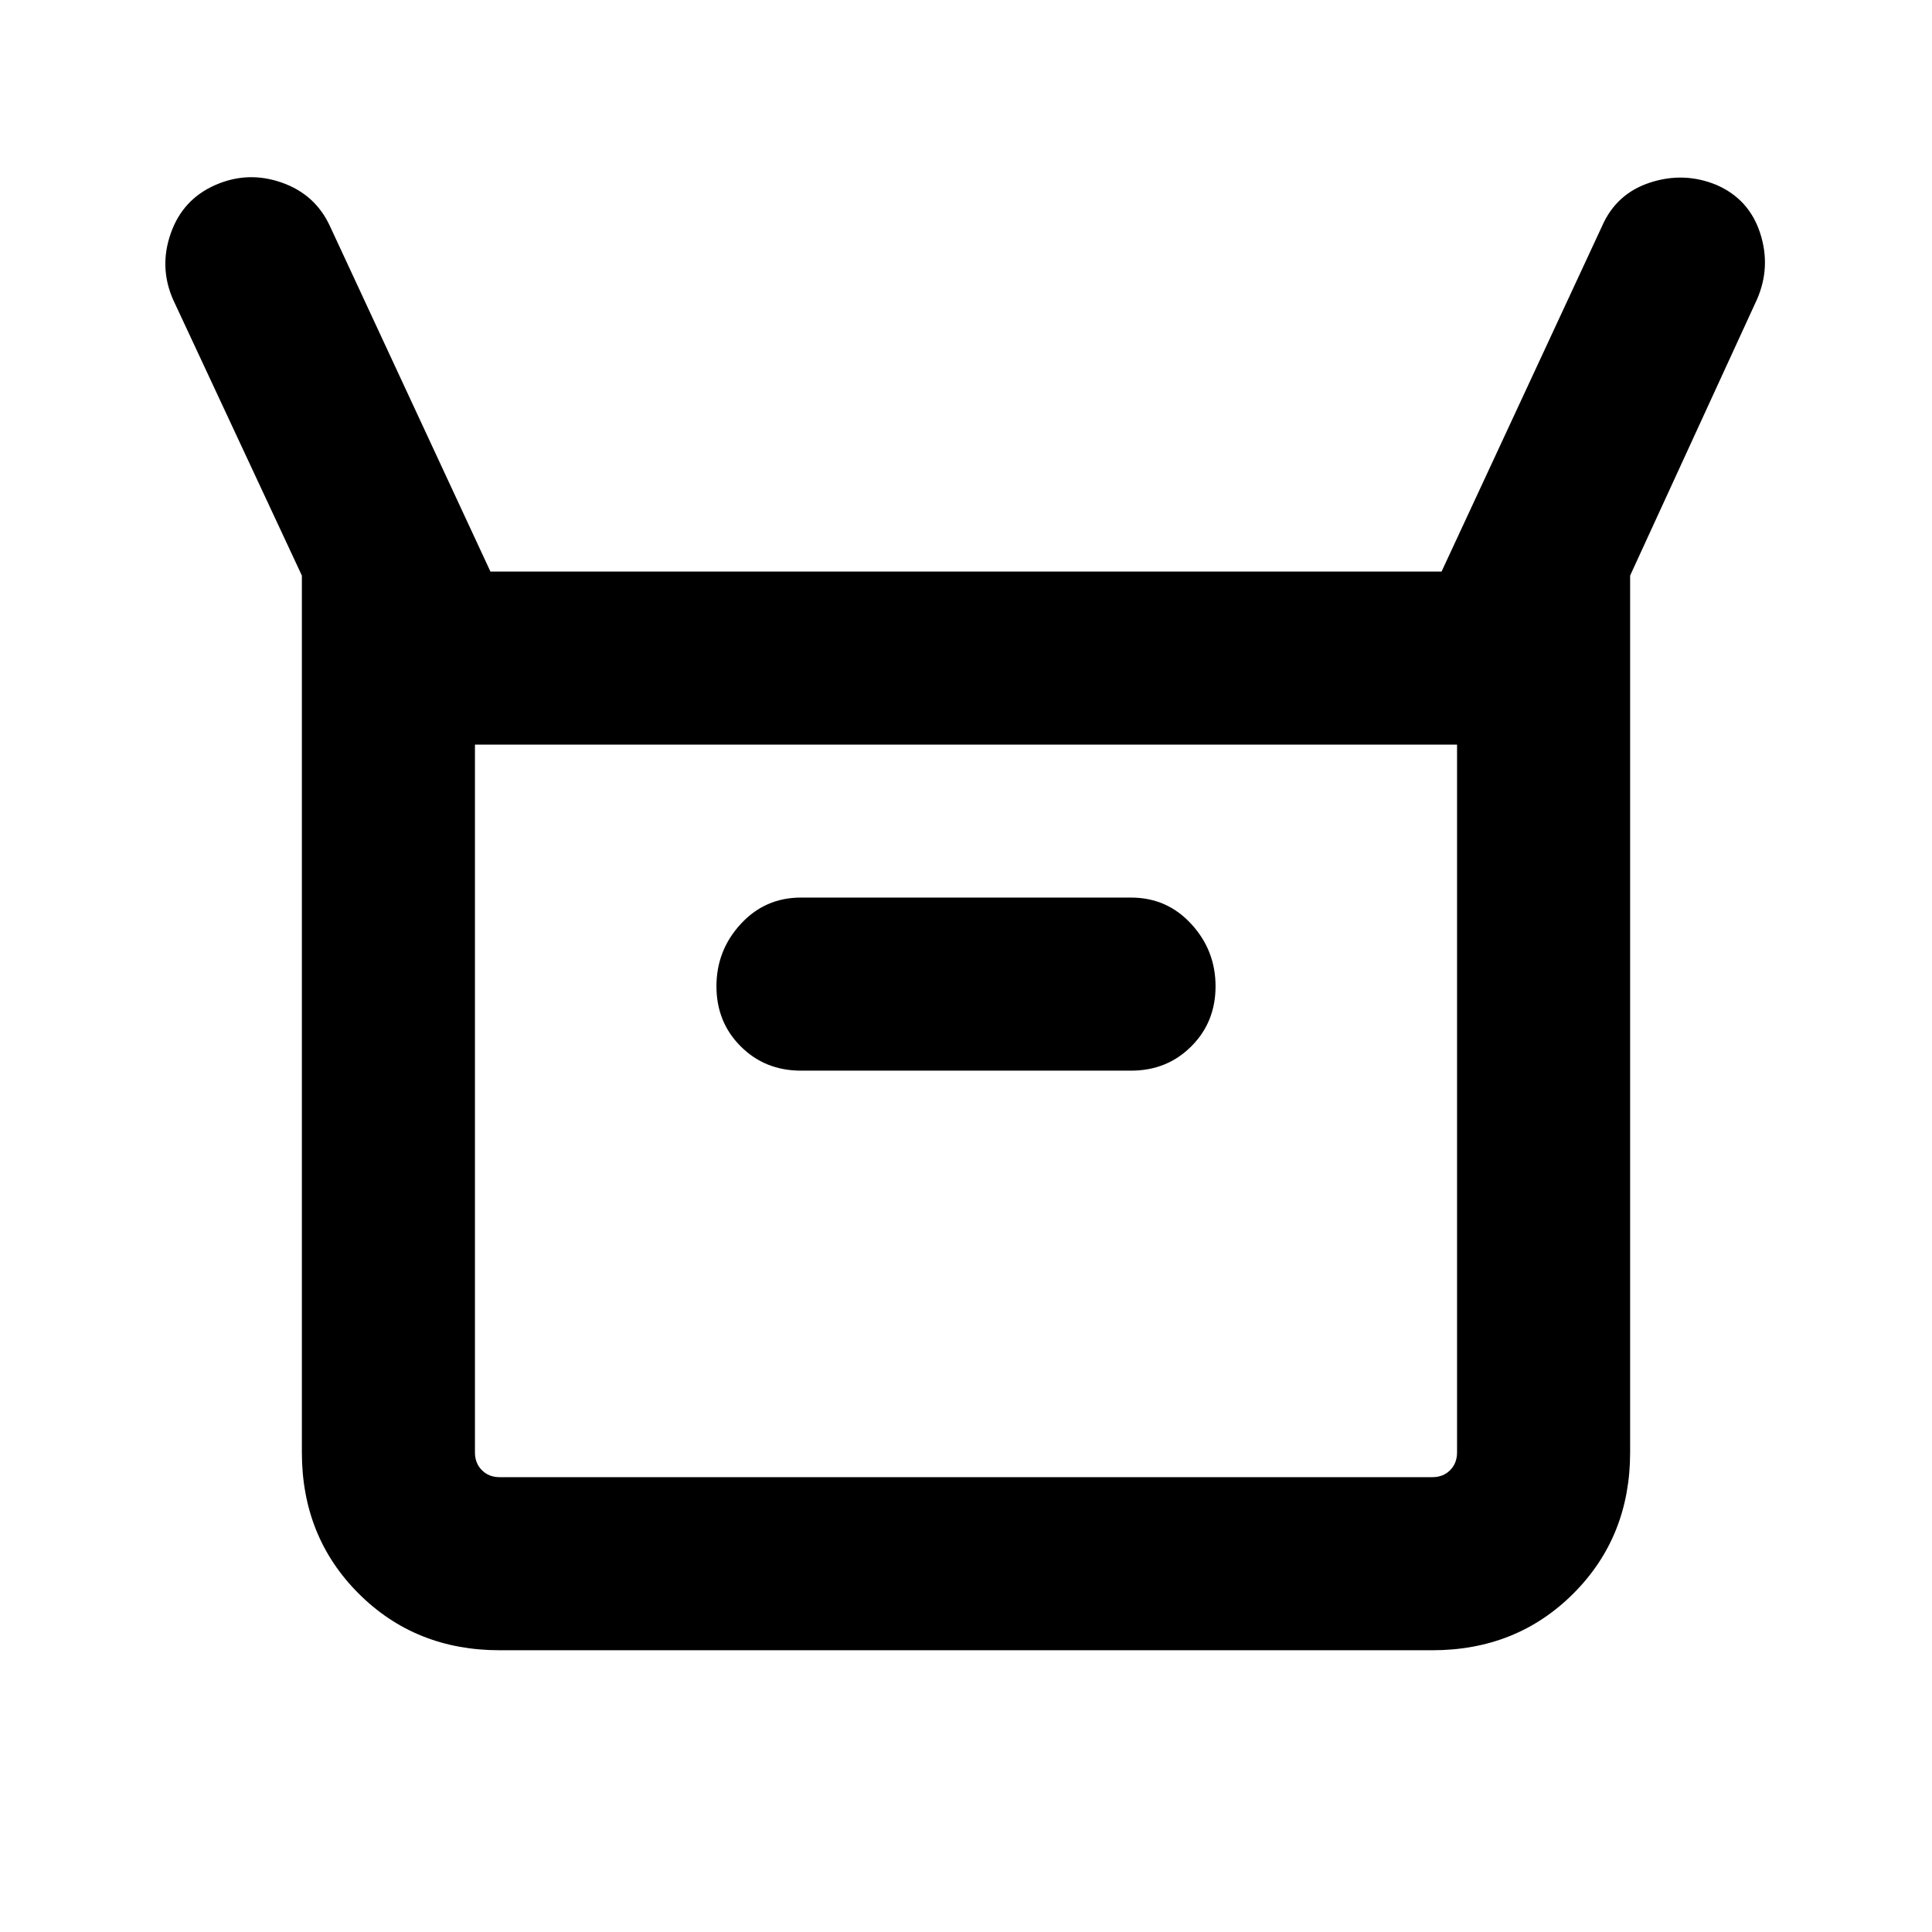 <svg xmlns="http://www.w3.org/2000/svg" height="24" viewBox="0 -960 960 960" width="24"><path d="M150-238.31V-674L86-811.15q-7.08-16.16-1.11-33Q90.85-861 107-868.07q16.15-7.08 32.9-1.24 16.74 5.85 24.02 21.62L243.69-676h472.62l79.77-171.69q7.07-16.15 23.92-21.62 16.85-5.46 33 1.24 16.15 7.07 21.61 23.92 5.47 16.84-1.61 33L810-674v435.69q0 41.92-28.19 70.12Q753.61-140 711.69-140H248.31q-41.92 0-70.12-28.19Q150-196.39 150-238.31ZM398-428h164q17.87 0 29.93-12.05Q604-452.09 604-469.93t-12.07-30.95Q579.87-514 562-514H398q-17.87 0-29.93 13.12Q356-487.77 356-469.93t12.07 29.88Q380.13-428 398-428ZM248.31-226h463.38q5.39 0 8.85-3.46t3.46-8.85V-590H236v351.69q0 5.39 3.46 8.85t8.85 3.46ZM236-226v-364 364Z"/></svg>